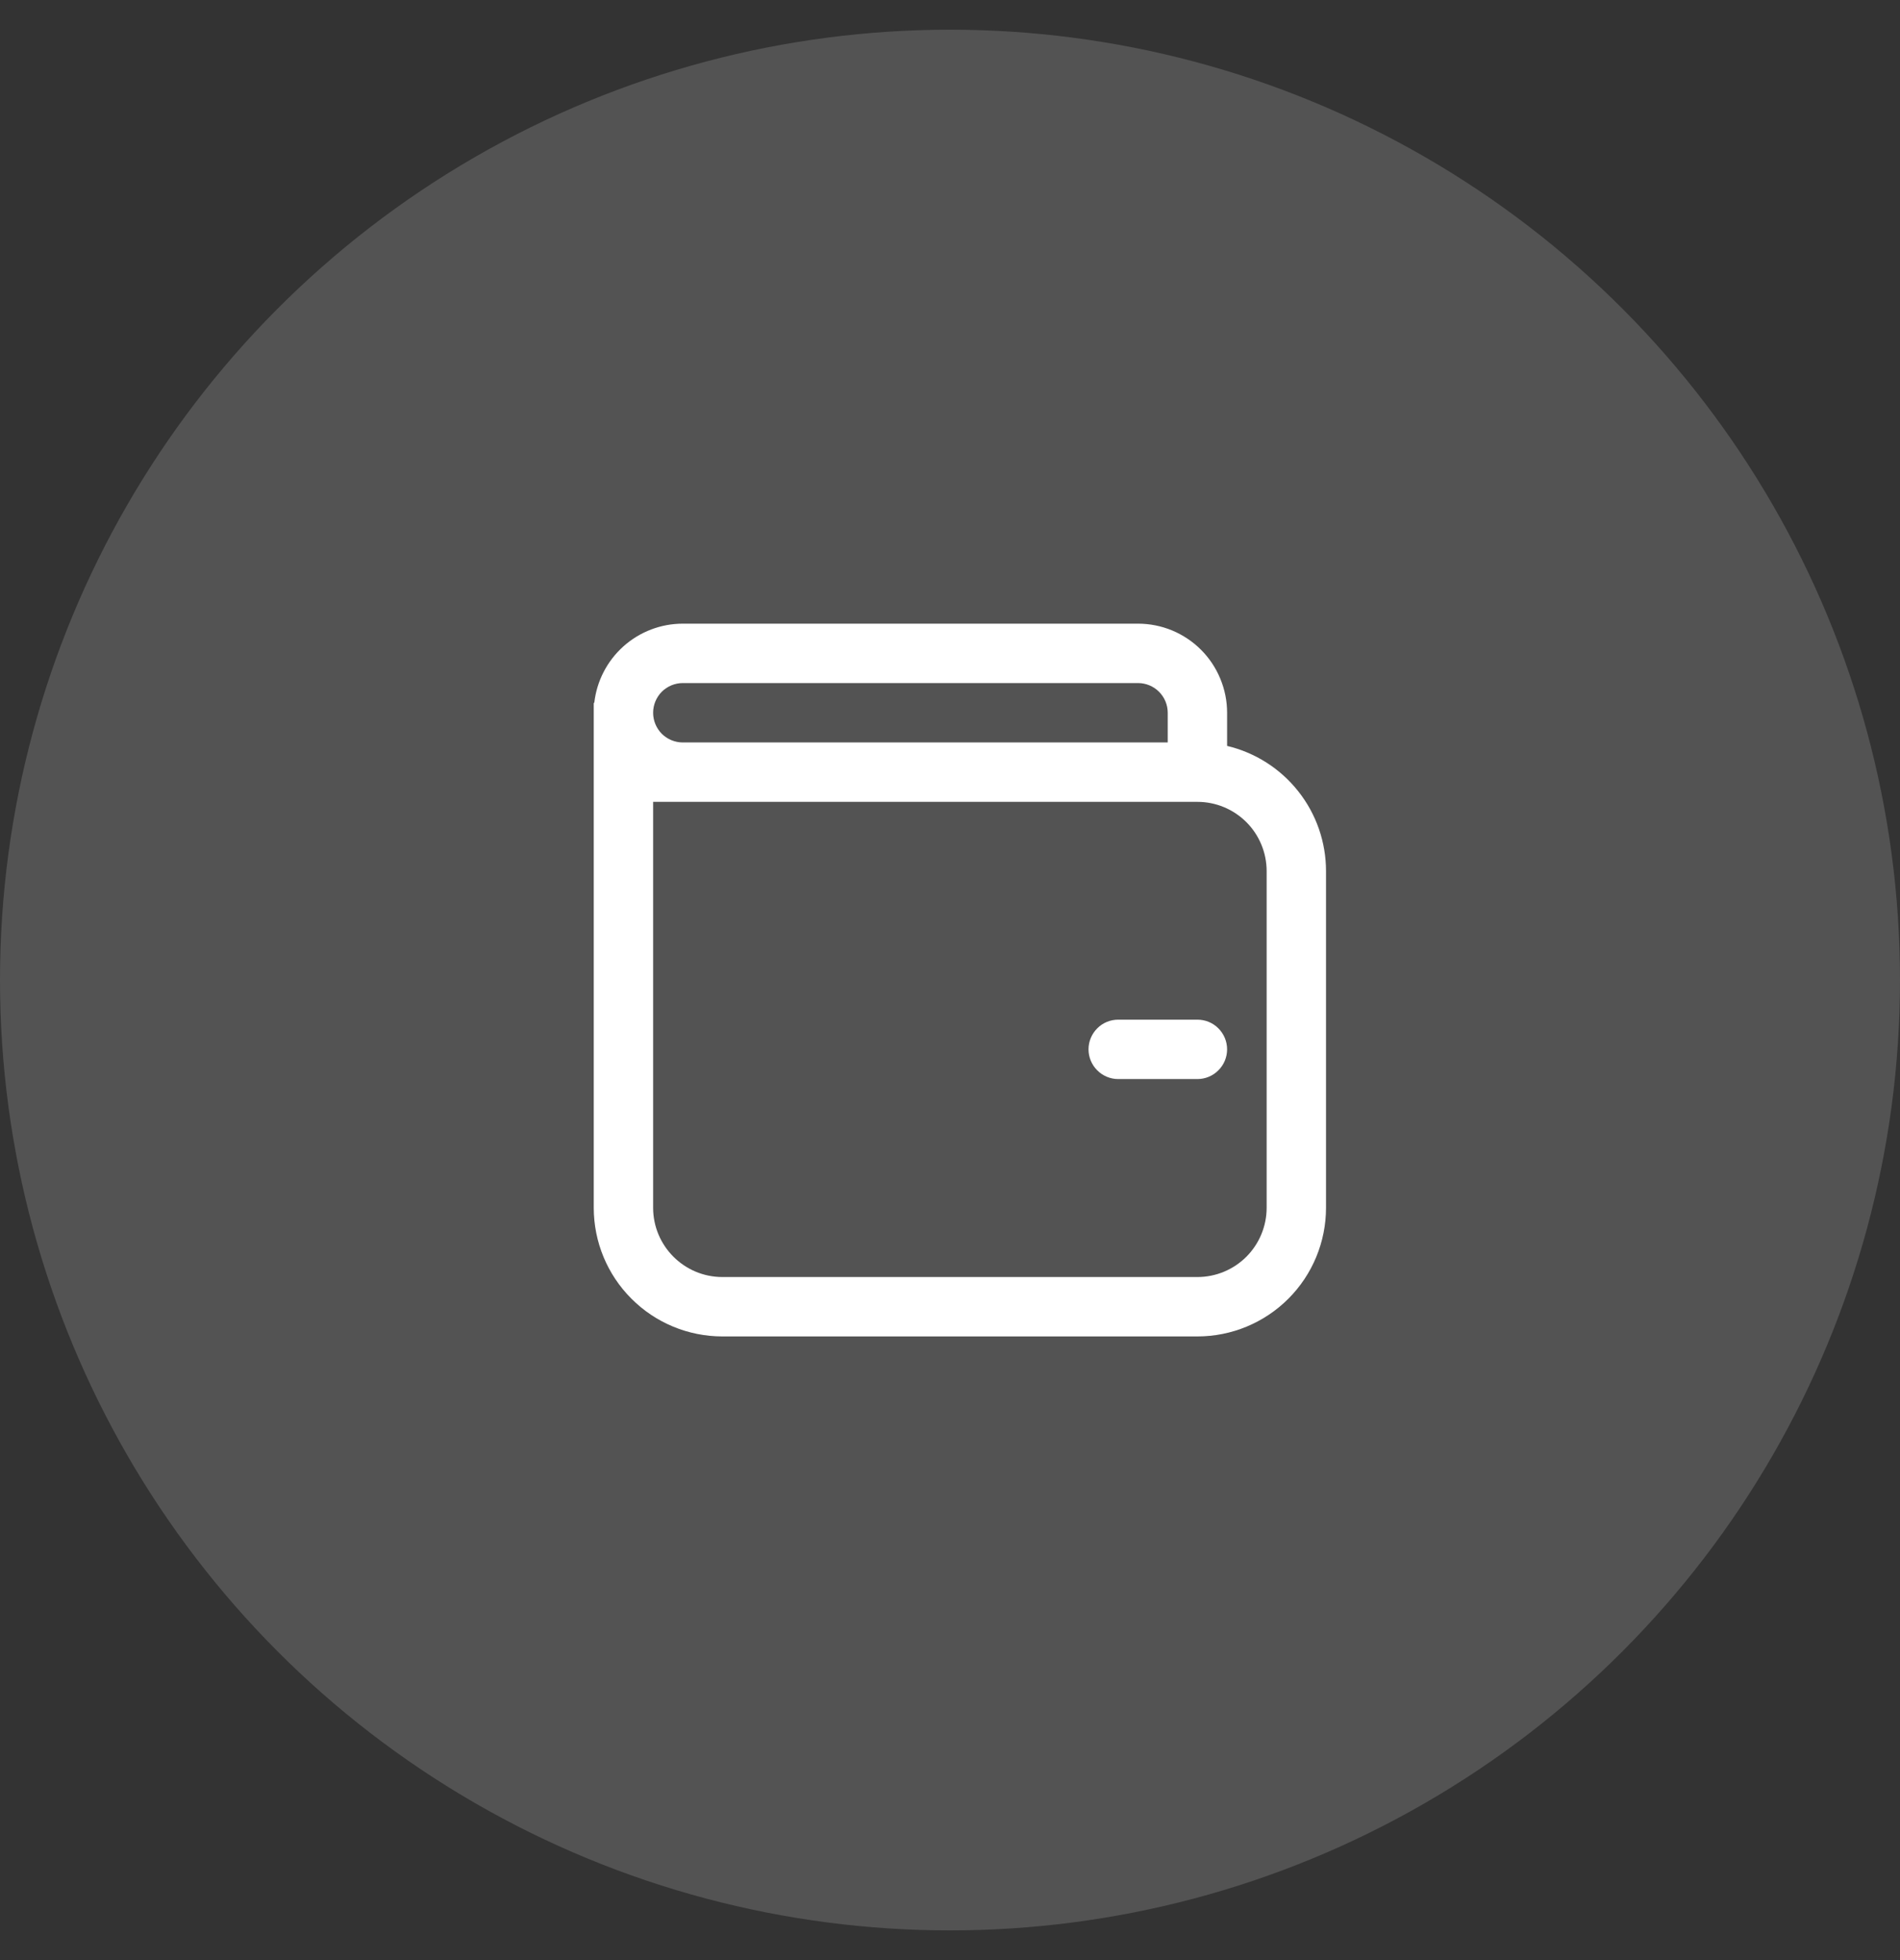 <svg width="32" height="33" viewBox="0 0 32 33" fill="none" xmlns="http://www.w3.org/2000/svg">
<rect x="0" y="0" width="32" height="33" fill="#333333" stroke="none"/>
<circle cx="16" cy="16.5" r="16" fill="white" fill-opacity="0.16"/>
<path d="M18.333 17.667C18.333 17.534 18.386 17.407 18.48 17.313C18.573 17.219 18.701 17.167 18.833 17.167H20.167C20.299 17.167 20.427 17.219 20.52 17.313C20.614 17.407 20.667 17.534 20.667 17.667C20.667 17.799 20.614 17.927 20.52 18.02C20.427 18.114 20.299 18.167 20.167 18.167H18.833C18.701 18.167 18.573 18.114 18.48 18.02C18.386 17.927 18.333 17.799 18.333 17.667ZM10 11.833H10.009C10.05 11.467 10.225 11.128 10.5 10.882C10.775 10.636 11.131 10.5 11.5 10.5H19.167C19.364 10.5 19.559 10.539 19.741 10.614C19.923 10.69 20.088 10.8 20.227 10.939C20.367 11.079 20.477 11.244 20.552 11.426C20.628 11.608 20.667 11.803 20.667 12V12.558C21.141 12.671 21.564 12.94 21.866 13.323C22.169 13.705 22.333 14.179 22.333 14.667V20.333C22.333 20.908 22.105 21.459 21.699 21.865C21.292 22.272 20.741 22.5 20.167 22.5H12.167C11.592 22.5 11.041 22.272 10.635 21.865C10.228 21.459 10 20.908 10 20.333V11.833ZM20.167 13.5H11V20.333C11 20.977 11.523 21.5 12.167 21.5H20.167C20.476 21.5 20.773 21.377 20.992 21.158C21.21 20.939 21.333 20.643 21.333 20.333V14.667C21.333 14.357 21.21 14.06 20.992 13.842C20.773 13.623 20.476 13.5 20.167 13.5ZM19.667 12.5V12C19.667 11.867 19.614 11.74 19.52 11.646C19.427 11.553 19.299 11.5 19.167 11.5H11.5C11.367 11.5 11.24 11.553 11.146 11.646C11.053 11.74 11 11.867 11 12C11 12.133 11.053 12.26 11.146 12.354C11.24 12.447 11.367 12.5 11.5 12.5H19.667Z" fill="white"/>
</svg>
